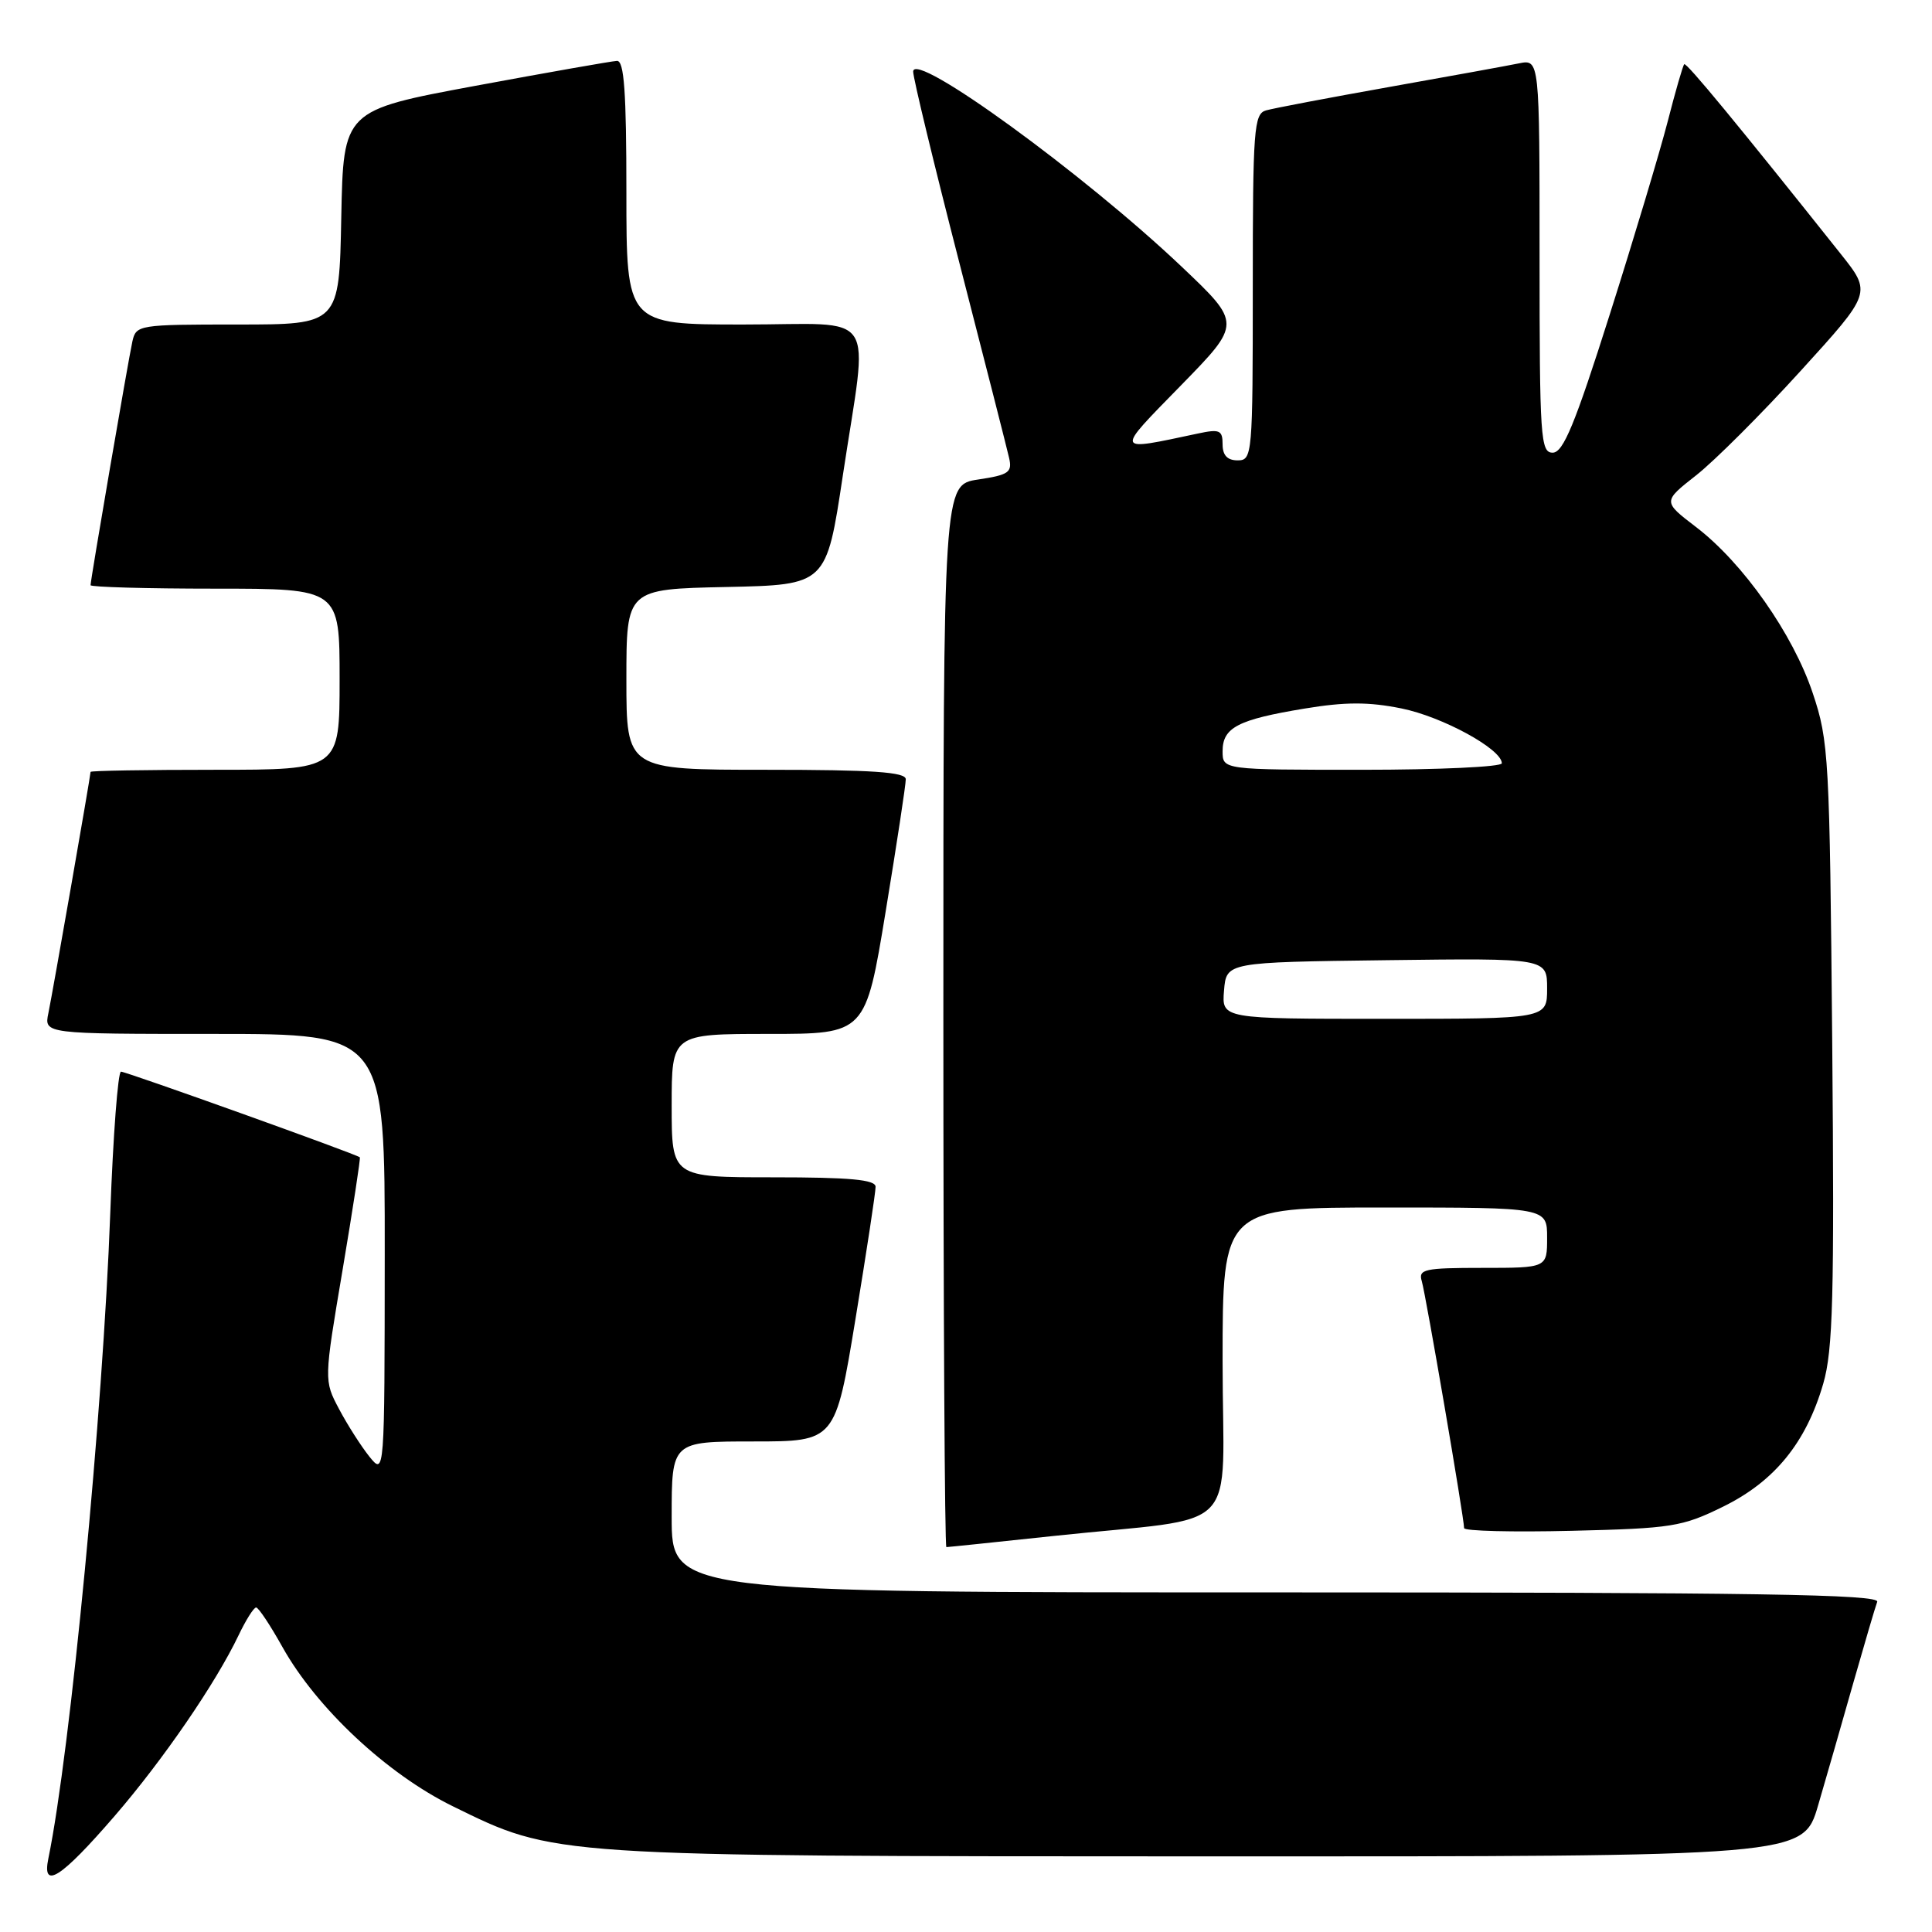 <?xml version="1.0" encoding="UTF-8" standalone="no"?>
<!DOCTYPE svg PUBLIC "-//W3C//DTD SVG 1.1//EN" "http://www.w3.org/Graphics/SVG/1.1/DTD/svg11.dtd" >
<svg xmlns="http://www.w3.org/2000/svg" xmlns:xlink="http://www.w3.org/1999/xlink" version="1.1" viewBox="0 0 256 256">
 <g >
 <path fill="currentColor"
d=" M 15.18 240.64 C 21.61 233.20 28.59 223.02 31.61 216.69 C 32.58 214.66 33.62 213.00 33.94 213.00 C 34.25 213.00 35.82 215.36 37.43 218.25 C 41.95 226.33 51.29 235.07 60.00 239.34 C 73.61 246.02 72.68 245.96 160.21 245.98 C 238.92 246.00 238.92 246.00 240.90 239.25 C 241.99 235.54 244.09 228.22 245.57 223.00 C 247.06 217.78 248.48 212.94 248.74 212.25 C 249.12 211.26 232.78 211.00 169.11 211.00 C 89.00 211.00 89.00 211.00 89.00 201.00 C 89.00 191.00 89.00 191.00 99.85 191.00 C 110.69 191.00 110.69 191.00 113.36 174.75 C 114.83 165.81 116.03 157.94 116.02 157.25 C 116.00 156.31 112.62 156.00 102.50 156.00 C 89.00 156.00 89.00 156.00 89.00 146.50 C 89.00 137.00 89.00 137.00 101.85 137.00 C 114.69 137.00 114.69 137.00 117.36 120.75 C 118.83 111.81 120.03 103.94 120.02 103.25 C 120.00 102.30 115.62 102.00 101.50 102.00 C 83.00 102.00 83.00 102.00 83.00 90.03 C 83.00 78.06 83.00 78.06 96.25 77.78 C 109.50 77.50 109.50 77.50 111.68 63.00 C 115.06 40.58 116.66 43.00 98.50 43.00 C 83.00 43.00 83.00 43.00 83.00 25.50 C 83.00 12.13 82.70 8.02 81.75 8.07 C 81.06 8.10 72.62 9.59 63.00 11.37 C 45.50 14.62 45.50 14.62 45.22 28.81 C 44.95 43.00 44.95 43.00 31.49 43.00 C 18.35 43.00 18.03 43.05 17.54 45.25 C 16.99 47.75 12.00 76.82 12.00 77.54 C 12.00 77.79 19.43 78.00 28.50 78.00 C 45.00 78.00 45.00 78.00 45.00 90.00 C 45.00 102.00 45.00 102.00 28.50 102.00 C 19.43 102.00 12.00 102.12 12.00 102.28 C 12.00 102.80 6.98 131.51 6.41 134.25 C 5.84 137.00 5.84 137.00 28.42 137.00 C 51.00 137.00 51.00 137.00 50.98 166.25 C 50.96 195.50 50.96 195.50 48.94 193.00 C 47.84 191.62 46.03 188.79 44.93 186.71 C 42.92 182.92 42.92 182.92 45.40 168.23 C 46.76 160.15 47.79 153.45 47.68 153.35 C 47.29 152.95 16.73 142.00 16.03 142.00 C 15.63 142.00 14.99 150.44 14.61 160.75 C 13.65 187.02 9.32 232.14 6.41 246.25 C 5.53 250.49 8.07 248.87 15.18 240.64 Z  M 139.65 203.52 C 164.99 200.81 162.00 203.90 162.00 180.44 C 162.00 160.00 162.00 160.00 183.50 160.00 C 205.00 160.00 205.00 160.00 205.00 164.00 C 205.00 168.00 205.00 168.00 196.43 168.00 C 188.74 168.00 187.92 168.18 188.39 169.75 C 188.92 171.50 194.00 201.14 194.00 202.48 C 194.00 202.87 200.41 203.03 208.25 202.84 C 221.54 202.52 222.89 202.31 228.32 199.64 C 235.14 196.29 239.32 191.16 241.59 183.34 C 242.88 178.89 243.07 171.83 242.78 138.28 C 242.44 100.32 242.33 98.19 240.20 91.85 C 237.59 84.02 230.96 74.59 224.74 69.84 C 220.32 66.46 220.32 66.46 224.75 62.98 C 227.18 61.07 233.42 54.84 238.59 49.15 C 248.01 38.80 248.01 38.80 243.91 33.65 C 230.25 16.48 223.46 8.24 223.17 8.51 C 222.99 8.68 222.00 12.11 220.97 16.13 C 219.93 20.15 216.48 31.66 213.29 41.70 C 208.70 56.18 207.14 59.97 205.75 59.98 C 204.13 60.00 204.00 58.10 204.00 33.92 C 204.00 7.84 204.00 7.84 201.25 8.40 C 199.74 8.71 191.97 10.12 184.00 11.54 C 176.03 12.96 168.71 14.35 167.75 14.63 C 166.15 15.09 166.00 17.09 166.00 38.07 C 166.00 60.33 165.94 61.00 164.00 61.00 C 162.63 61.00 162.00 60.33 162.00 58.88 C 162.00 57.00 161.61 56.83 158.75 57.44 C 147.57 59.81 147.67 60.09 156.50 51.05 C 164.50 42.86 164.50 42.86 156.60 35.36 C 143.62 23.04 121.00 6.60 121.00 9.49 C 121.00 10.35 123.75 21.73 127.11 34.78 C 130.47 47.82 133.44 59.48 133.71 60.67 C 134.15 62.59 133.67 62.93 129.60 63.54 C 125.00 64.23 125.00 64.23 125.00 134.61 C 125.00 173.33 125.18 205.00 125.40 205.00 C 125.63 205.00 132.04 204.33 139.65 203.52 Z  M 162.19 131.25 C 162.50 127.50 162.50 127.50 183.75 127.23 C 205.00 126.96 205.00 126.96 205.00 130.98 C 205.00 135.00 205.00 135.00 183.44 135.00 C 161.88 135.00 161.88 135.00 162.19 131.25 Z  M 162.00 99.54 C 162.00 96.40 164.02 95.35 172.86 93.89 C 178.24 93.00 181.34 92.99 185.69 93.87 C 191.11 94.96 199.00 99.26 199.00 101.14 C 199.00 101.61 190.68 102.00 180.50 102.00 C 162.00 102.00 162.00 102.00 162.00 99.54 Z "/>
</g>
</svg>